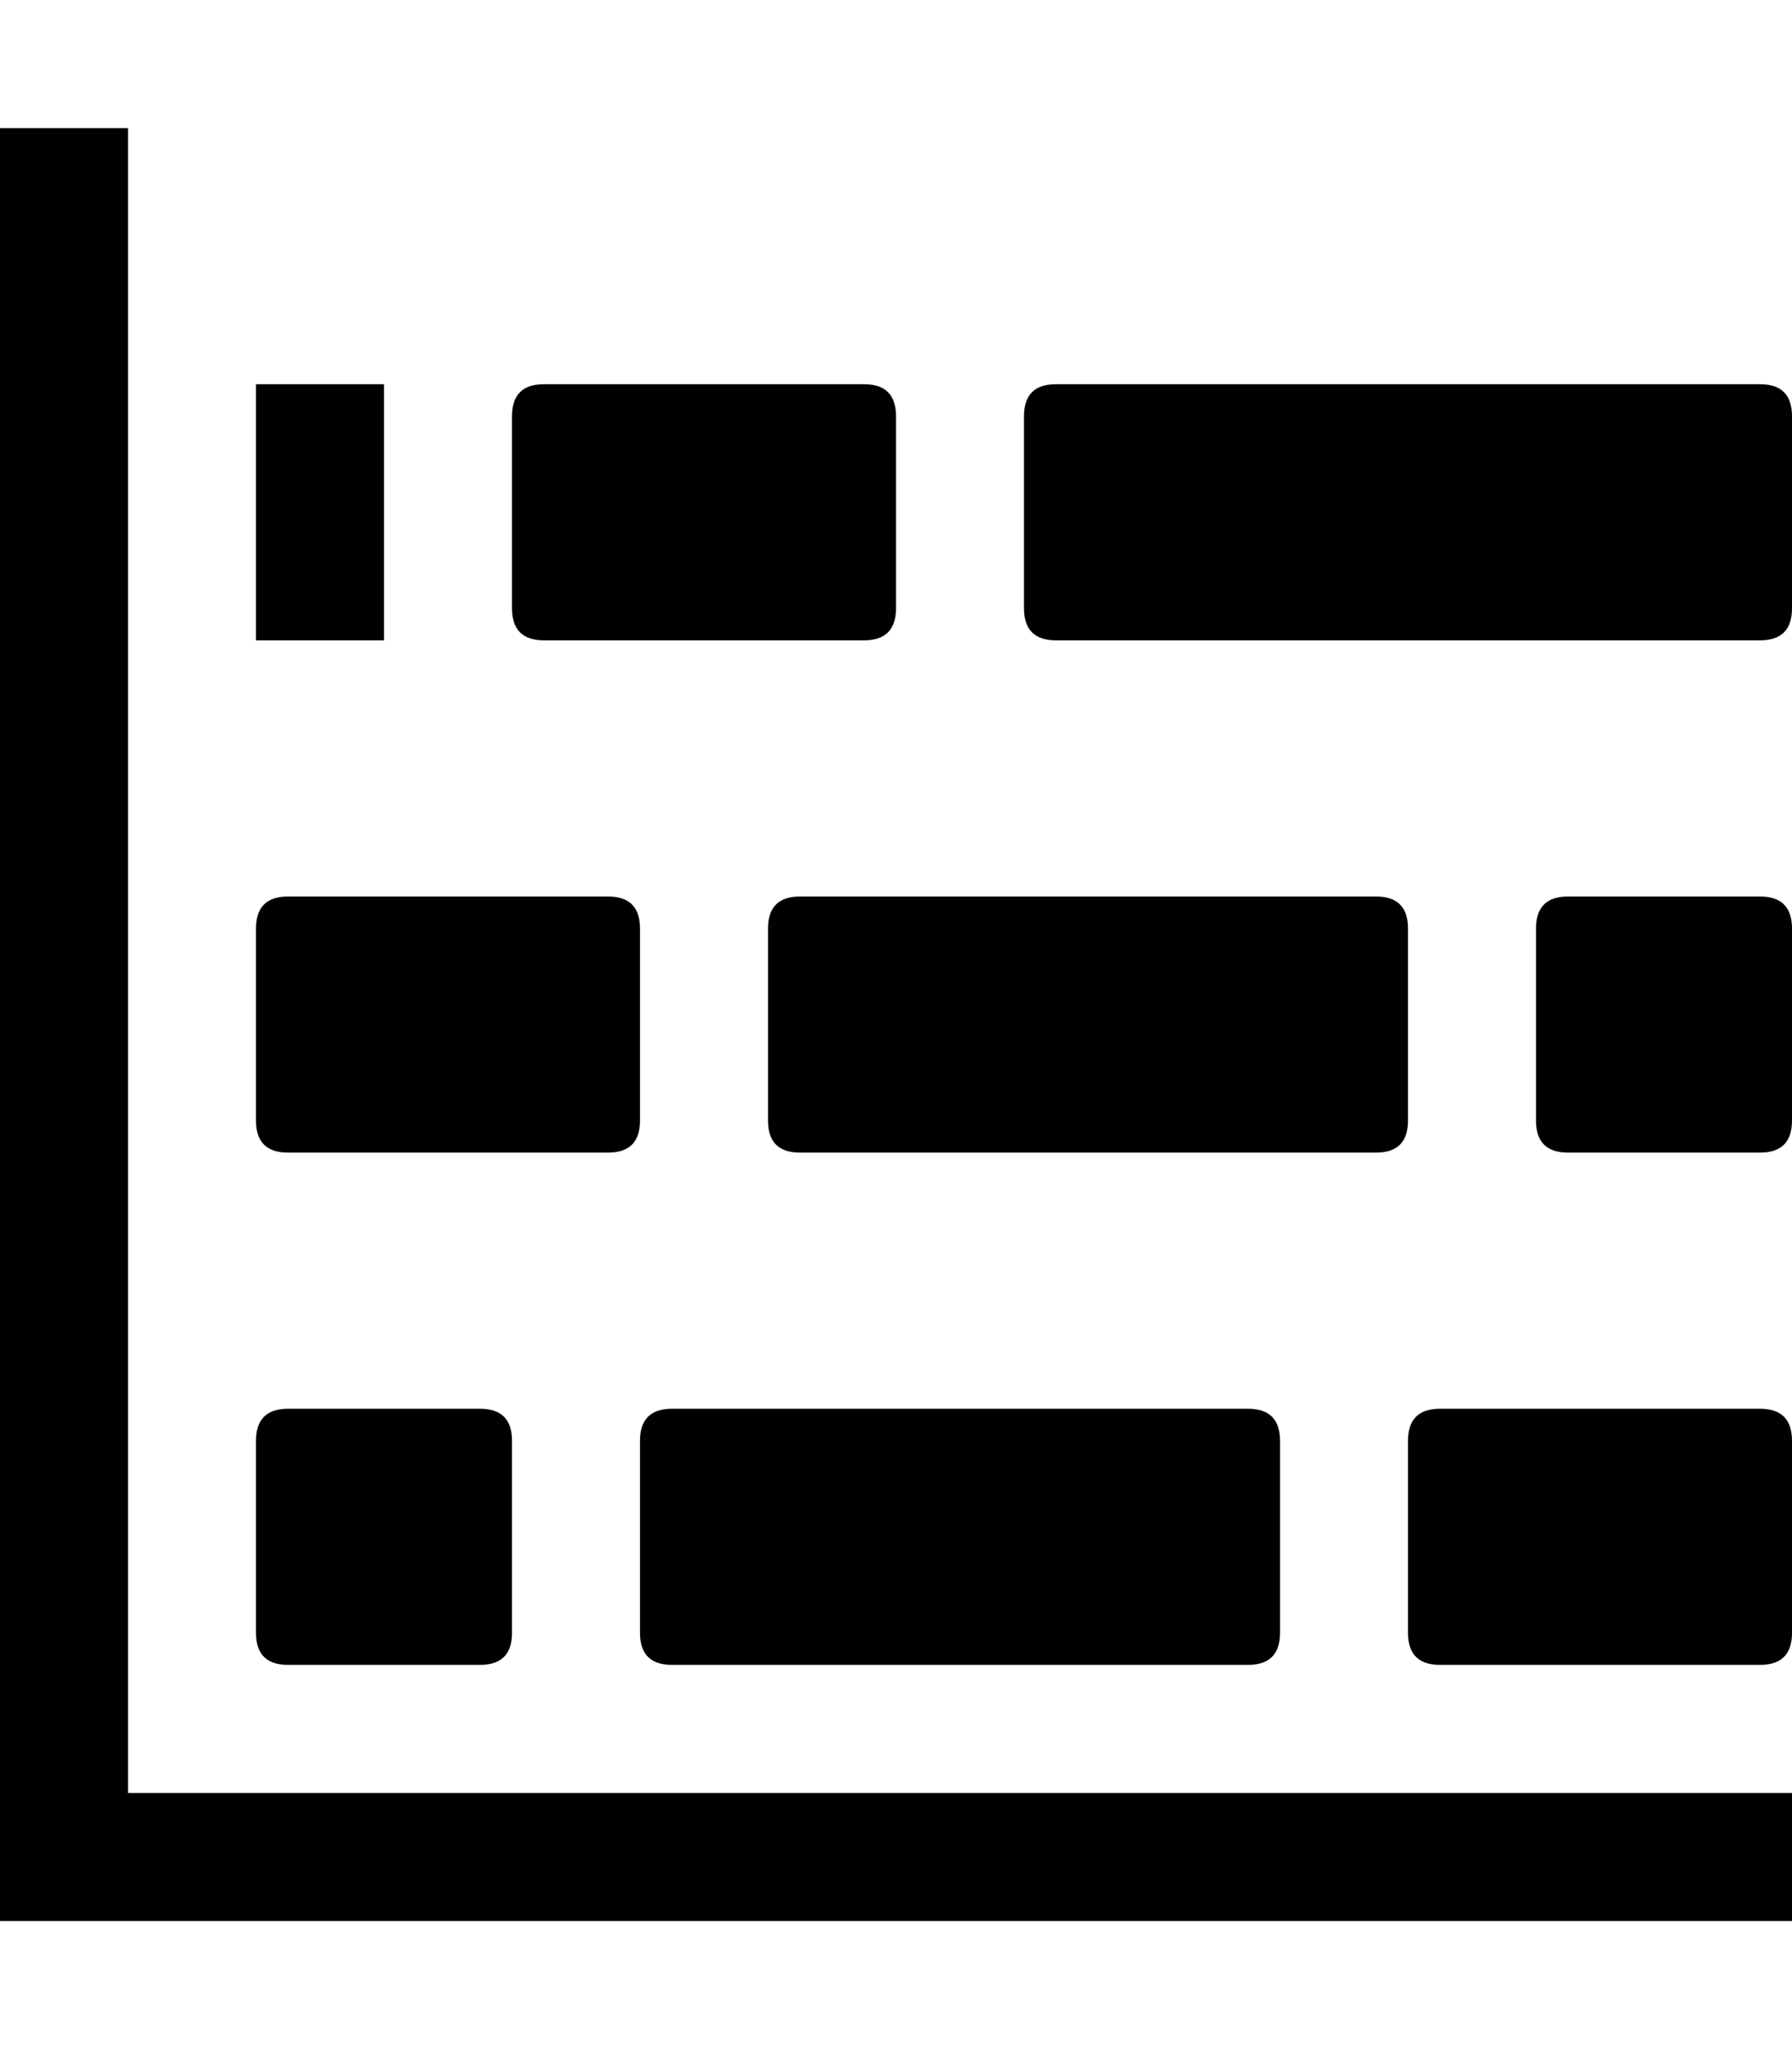 <!-- Generated by IcoMoon.io -->
<svg version="1.1" xmlns="http://www.w3.org/2000/svg" width="28" height="32" viewBox="0 0 28 32">
<title>uniE17F</title>
<path d="M2 28h26v2h-28v-28h2v26zM6 10h-2v-4h2v4zM8.5 10q-0.5 0-0.5-0.5v-3q0-0.5 0.5-0.5h5q0.5 0 0.5 0.5v3q0 0.5-0.5 0.5h-5zM27.5 6q0.5 0 0.5 0.5v3q0 0.5-0.5 0.5h-11q-0.5 0-0.5-0.5v-3q0-0.5 0.5-0.5h11zM4.5 18q-0.5 0-0.5-0.5v-3q0-0.5 0.5-0.5h5q0.5 0 0.5 0.5v3q0 0.5-0.5 0.5h-5zM27.5 14q0.5 0 0.5 0.5v3q0 0.5-0.5 0.5h-3q-0.5 0-0.5-0.5v-3q0-0.5 0.5-0.5h3zM22 17.5q0 0.5-0.5 0.5h-9q-0.5 0-0.5-0.5v-3q0-0.5 0.5-0.5h9q0.5 0 0.5 0.5v3zM4.5 26q-0.5 0-0.5-0.5v-3q0-0.5 0.5-0.5h3q0.5 0 0.5 0.5v3q0 0.5-0.5 0.5h-3zM27.5 22q0.5 0 0.5 0.5v3q0 0.5-0.5 0.5h-5q-0.5 0-0.5-0.5v-3q0-0.5 0.5-0.5h5zM19.5 22q0.5 0 0.5 0.5v3q0 0.5-0.5 0.5h-9q-0.5 0-0.5-0.5v-3q0-0.5 0.5-0.5h9z"></path>
</svg>
